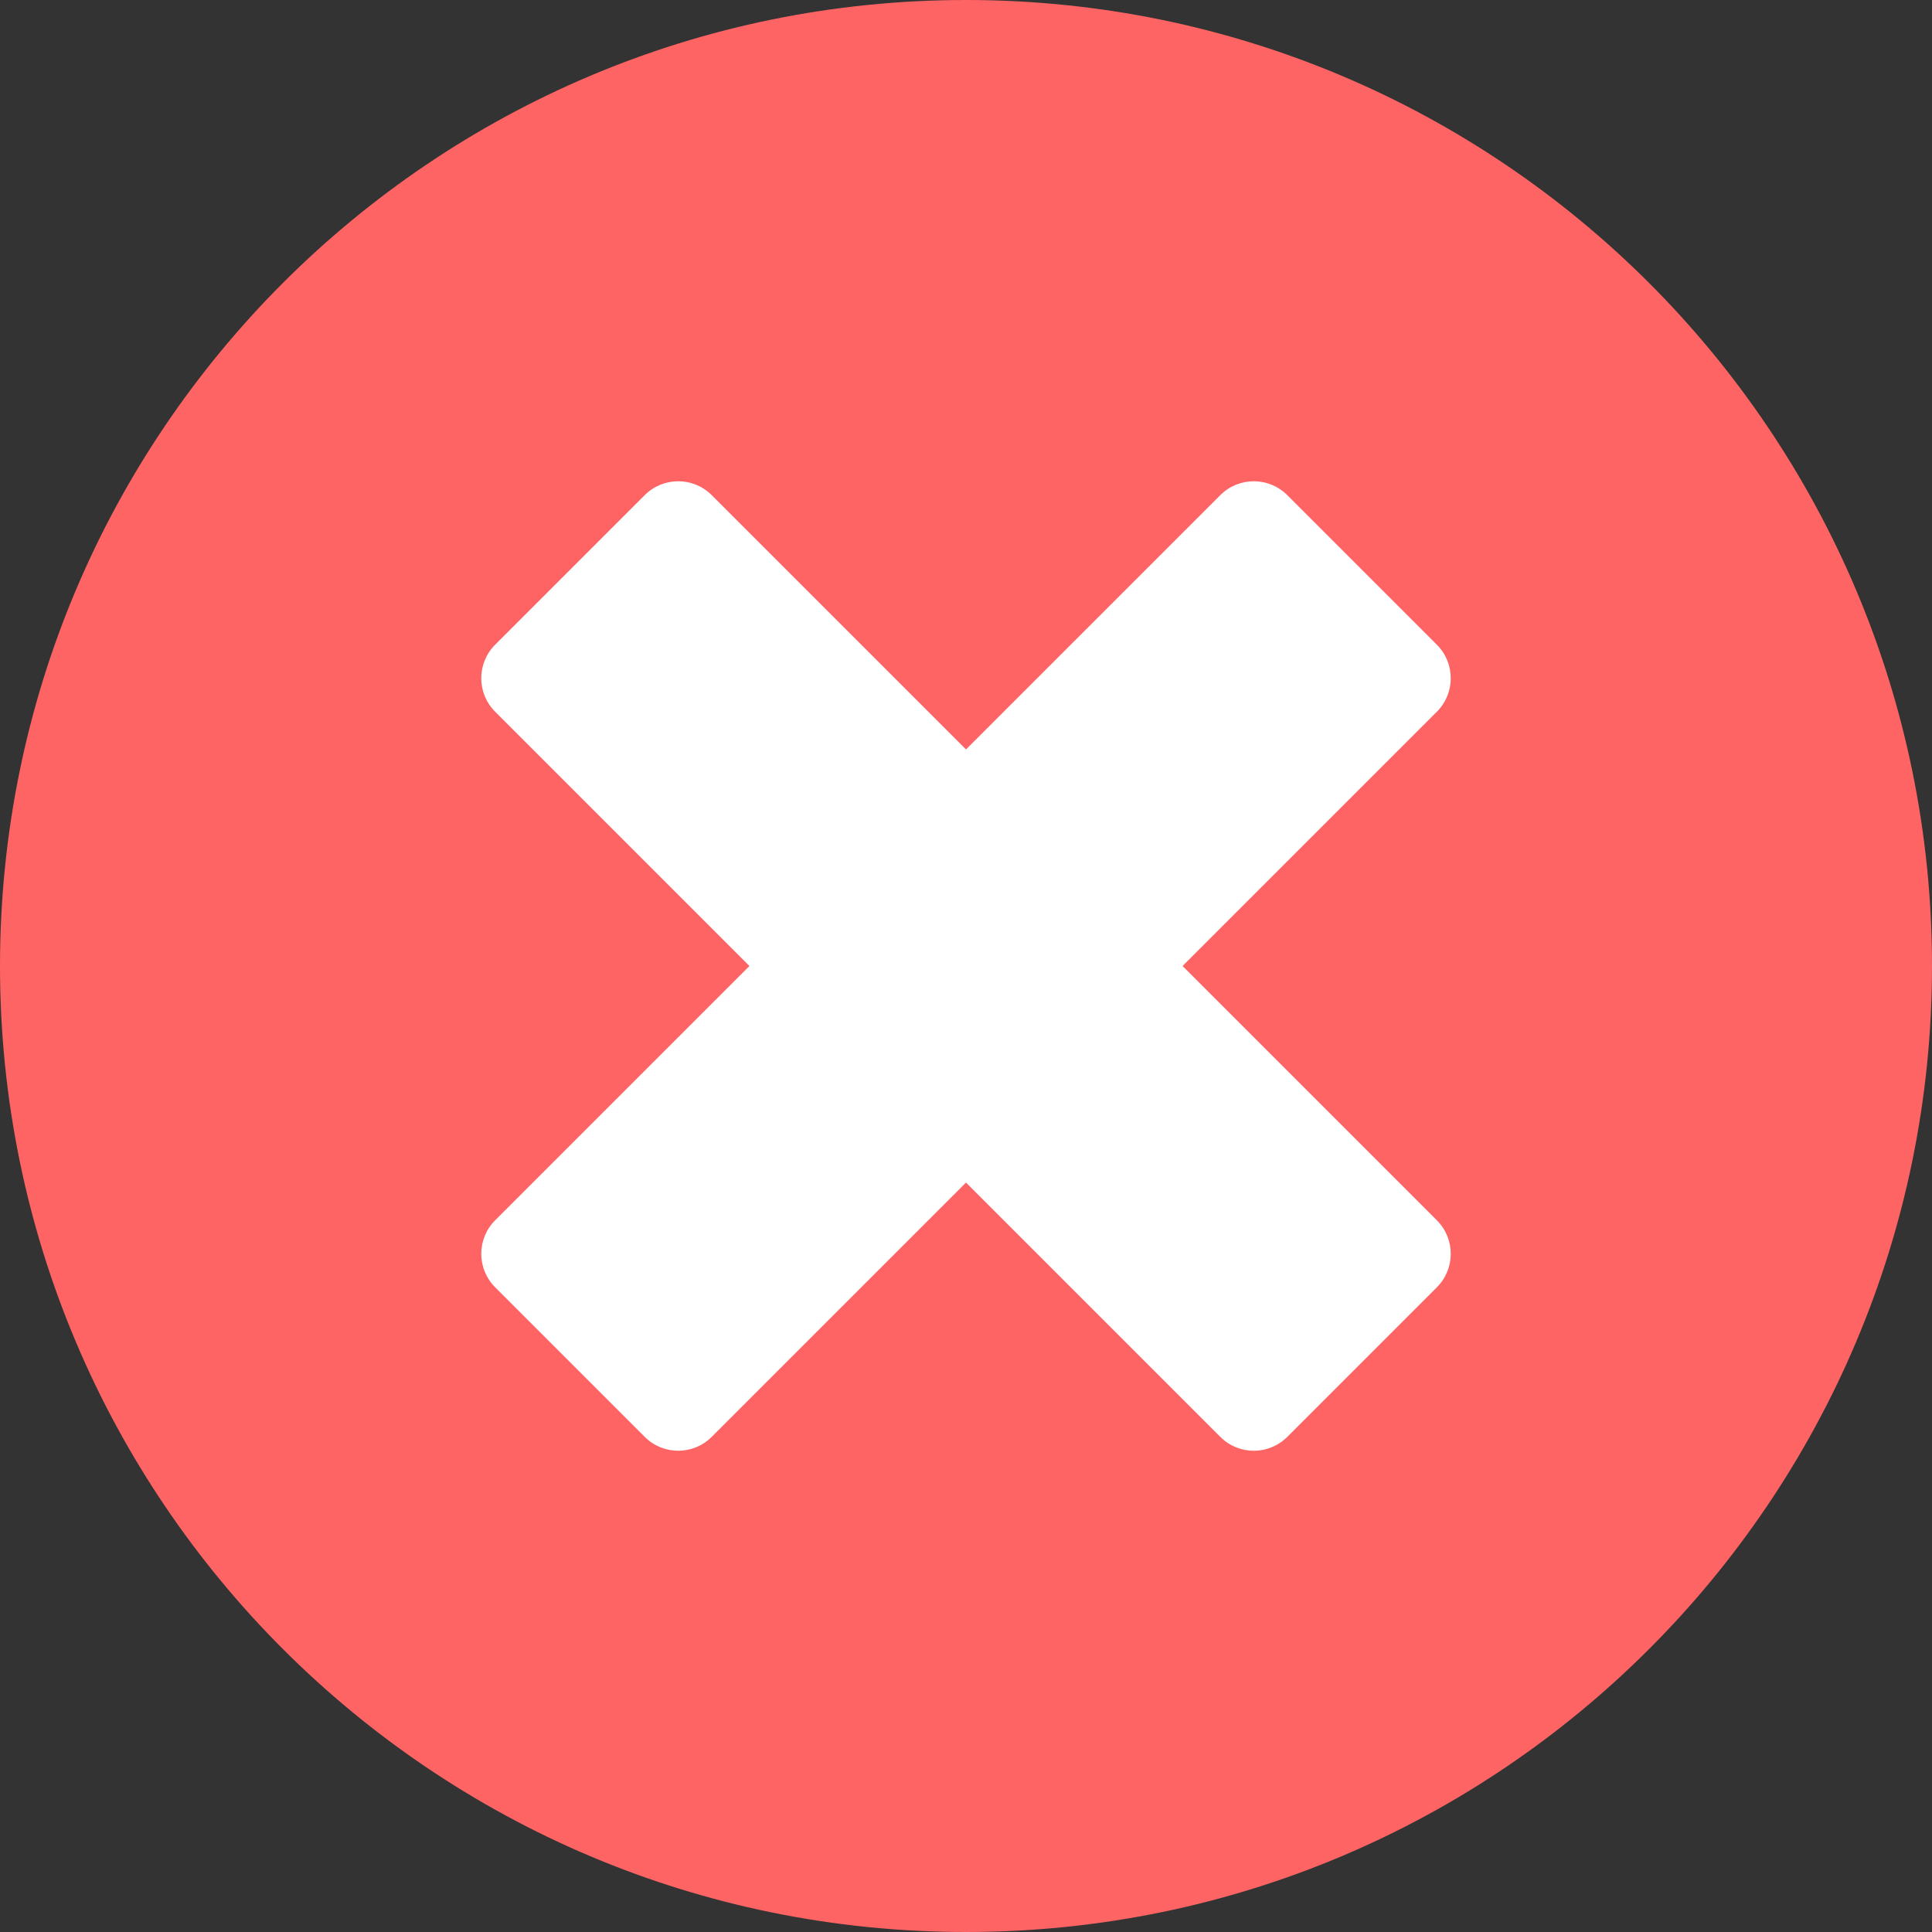 <?xml version="1.0" encoding="iso-8859-1"?>
<!-- Uploaded to: SVG Repo, www.svgrepo.com, Generator: SVG Repo Mixer Tools -->
<svg height="800px" width="800px" version="1.1" id="Layer_1" xmlns="http://www.w3.org/2000/svg" xmlns:xlink="http://www.w3.org/1999/xlink" 
	 viewBox="0 0 512.001 512.001" xml:space="preserve">
<rect x="0" y="0" width="512.001" height="512.001" fill="#333333" stroke="none"/>
<path style="fill:#FF6465;" d="M256.001,512c141.384,0,255.999-114.615,255.999-256.001C512.001,114.615,397.386,0,256.001,0
	S0.001,114.615,0.001,256.001S114.616,512,256.001,512z"/>
<path style="opacity: 0;enable-background:new;" d="M68.873,256.001c0-129.706,96.466-236.866,221.564-253.688
	C279.172,0.798,267.681,0,256.001,0C114.616,0,0.001,114.615,0.001,256.001S114.616,512.001,256,512.001
	c11.68,0,23.171-0.798,34.436-2.313C165.339,492.865,68.873,385.705,68.873,256.001z"/>
<path style="fill:#FFFFFF;" d="M313.391,256.001l67.398-67.398c4.899-4.899,4.899-12.842,0-17.74l-39.65-39.65
	c-4.899-4.899-12.842-4.899-17.74,0l-67.398,67.398l-67.398-67.398c-4.899-4.899-12.842-4.899-17.74,0l-39.65,39.65
	c-4.899,4.899-4.899,12.842,0,17.74l67.398,67.398l-67.398,67.398c-4.899,4.899-4.899,12.842,0,17.741l39.65,39.65
	c4.899,4.899,12.842,4.899,17.74,0l67.398-67.398L323.4,380.79c4.899,4.899,12.842,4.899,17.74,0l39.65-39.65
	c4.899-4.899,4.899-12.842,0-17.741L313.391,256.001z"/>
</svg>